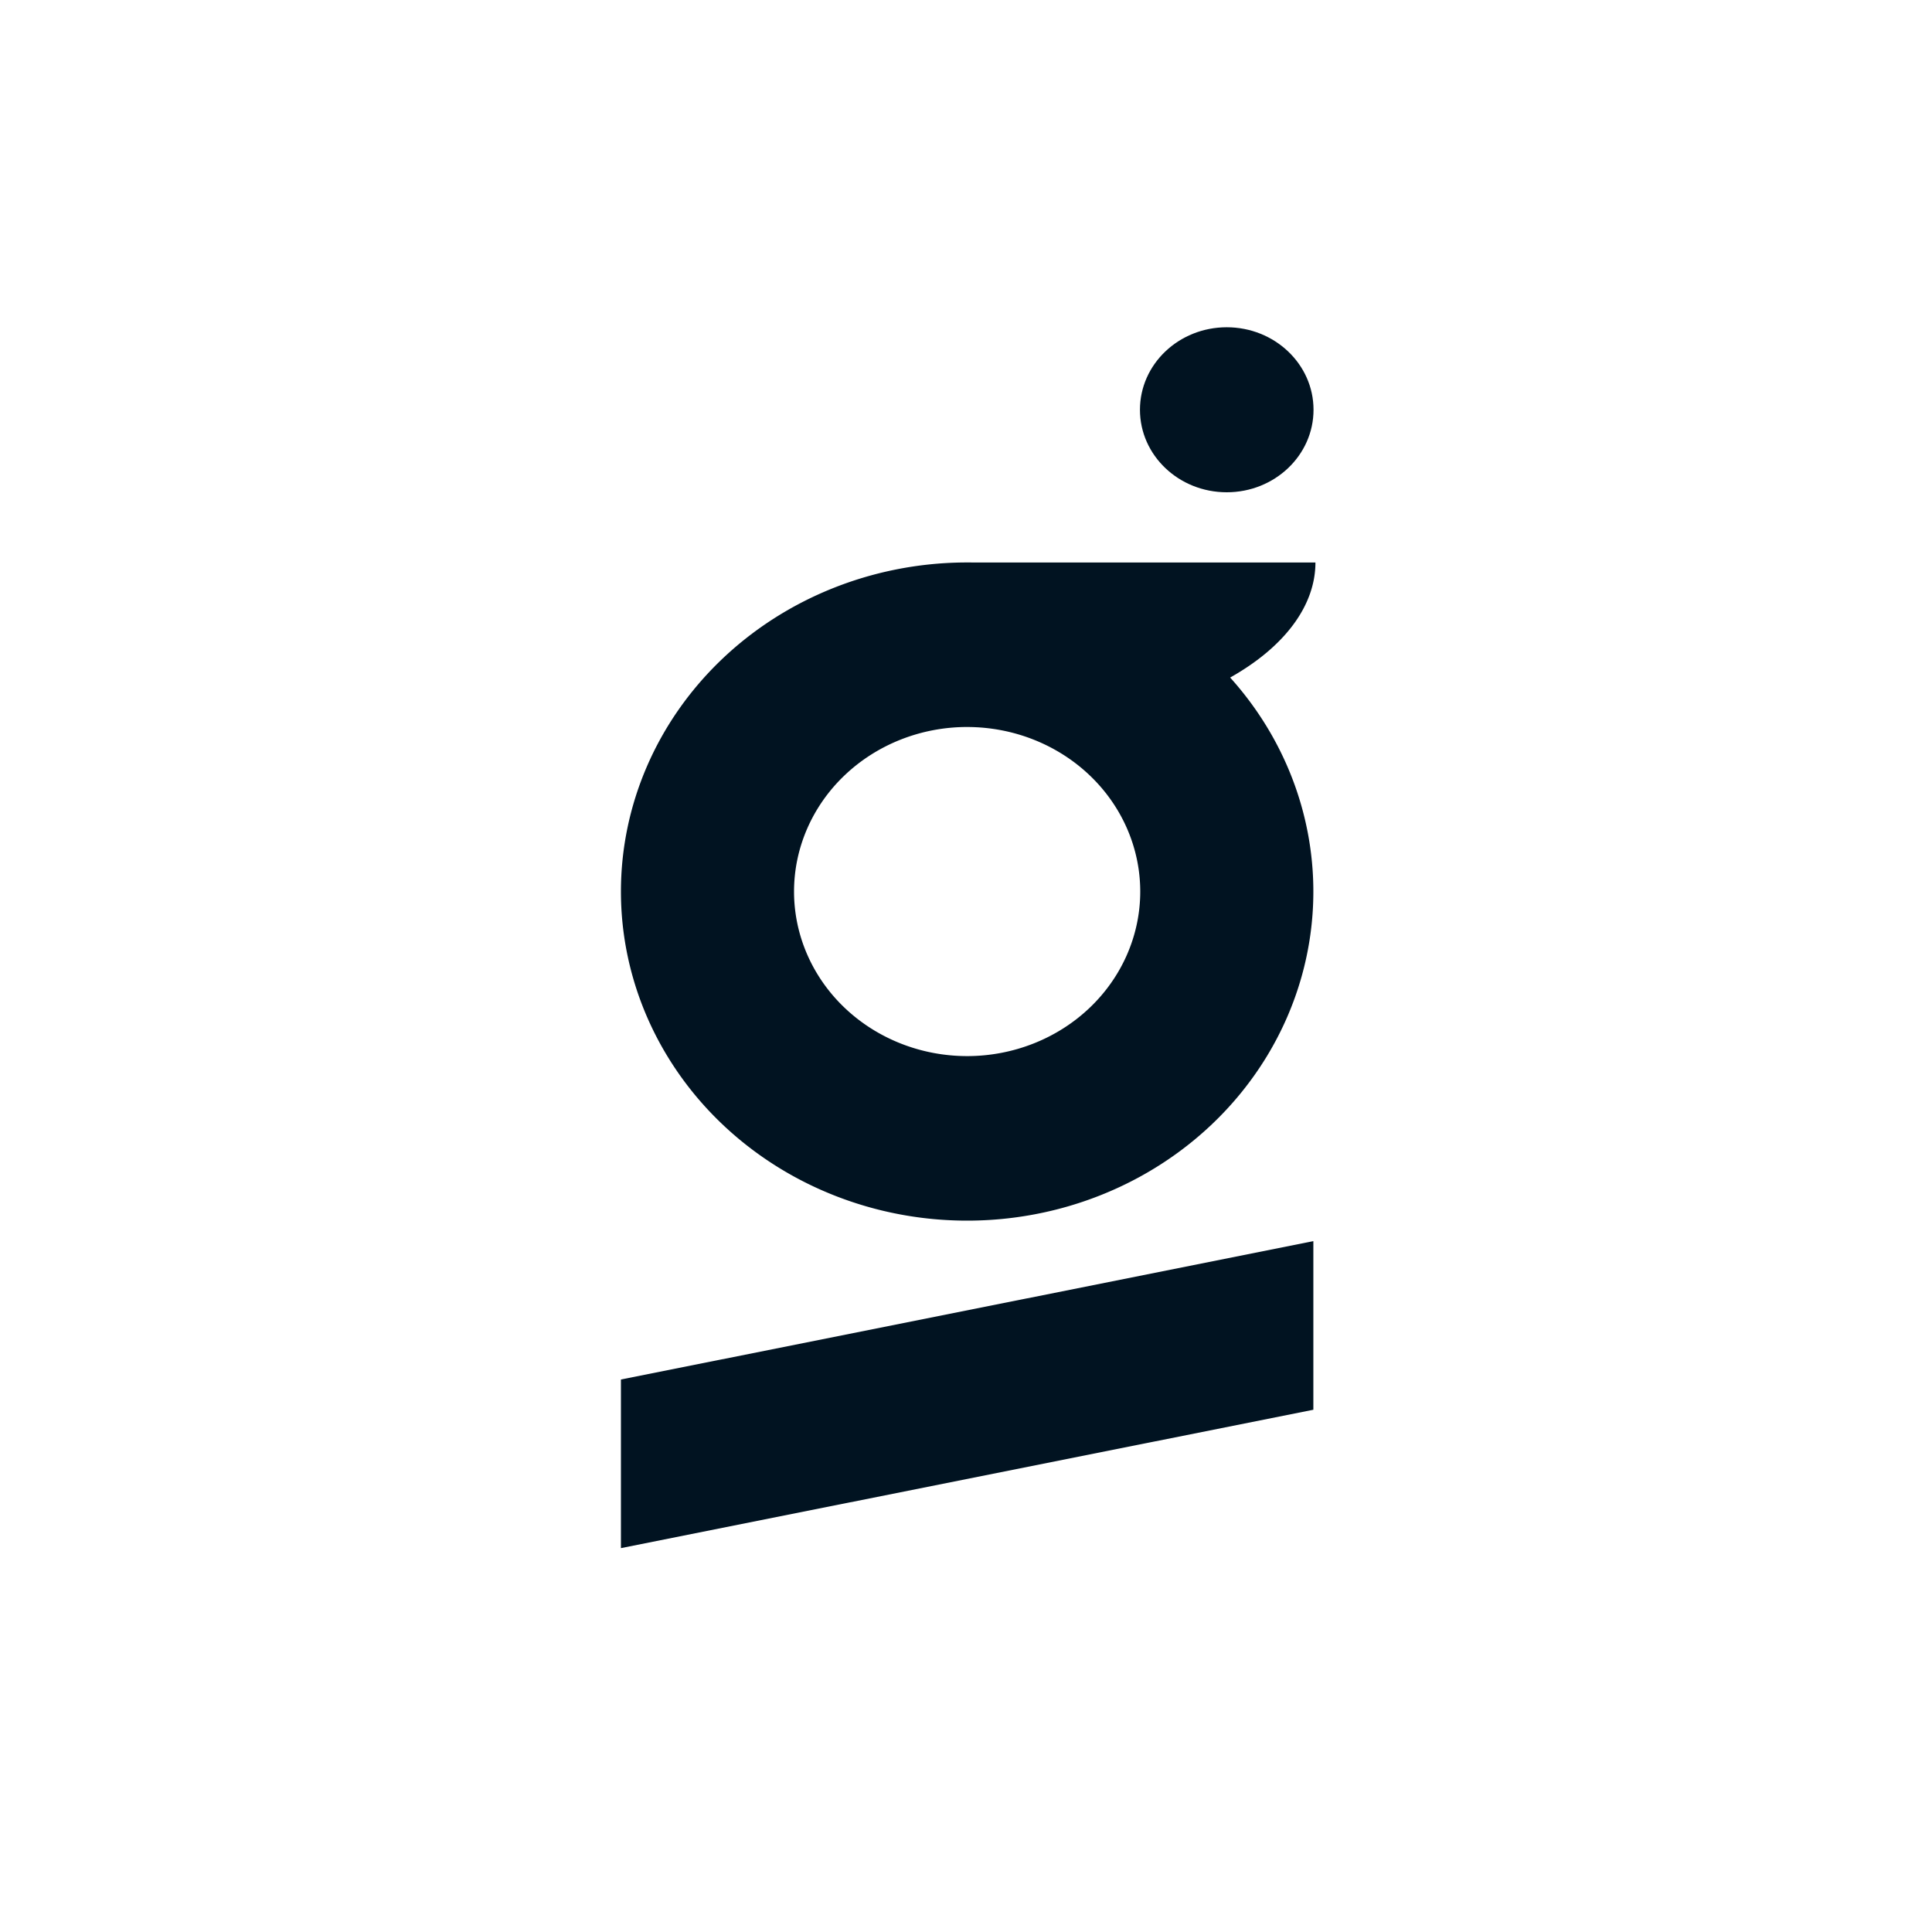 <?xml version="1.0" encoding="UTF-8" standalone="no"?>
<svg
   xmlns:dc="http://purl.org/dc/elements/1.1/"
   xmlns:cc="http://creativecommons.org/ns#"
   xmlns:rdf="http://www.w3.org/1999/02/22-rdf-syntax-ns#"
   xmlns:svg="http://www.w3.org/2000/svg"
   xmlns="http://www.w3.org/2000/svg"
   id="svg53"
   version="1.1"
   viewBox="0 0 135.467 135.467"
   height="512"
   width="512">
  <defs
     id="defs47" />
  <g
     id="layer1">
    <path
       d="m 67.813,39.438 a 24.275,23.075 0 0 0 -0.298,0.002 A 24.275,23.075 0 0 0 43.538,62.513 24.275,23.075 0 0 0 67.813,85.588 24.275,23.075 0 0 0 92.089,62.513 24.275,23.075 0 0 0 86.256,47.508 20.958,11.536 0 0 0 92.235,39.439 H 68.11 a 24.275,23.075 0 0 0 -0.297,-0.002 z m 0,11.538 A 12.138,11.538 0 0 1 79.951,62.513 12.138,11.538 0 0 1 67.813,74.051 12.138,11.538 0 0 1 55.676,62.513 12.138,11.538 0 0 1 67.813,50.975 Z"
       style="fill:#011321;fill-opacity:1;stroke-width:0.152"
       id="path840" />
    <ellipse
       ry="5.785"
       rx="6.085"
       cy="28.732"
       cx="86.016"
       id="path1002"
       style="fill:#011321;fill-opacity:1;stroke-width:0.117" />
    <path
       d="m 92.089,87.026 -48.551,9.702 v 11.822 l 48.551,-9.702 z"
       style="fill:#011321;fill-opacity:1;stroke-width:0.124"
       id="rect1033" />
  </g>
</svg>
